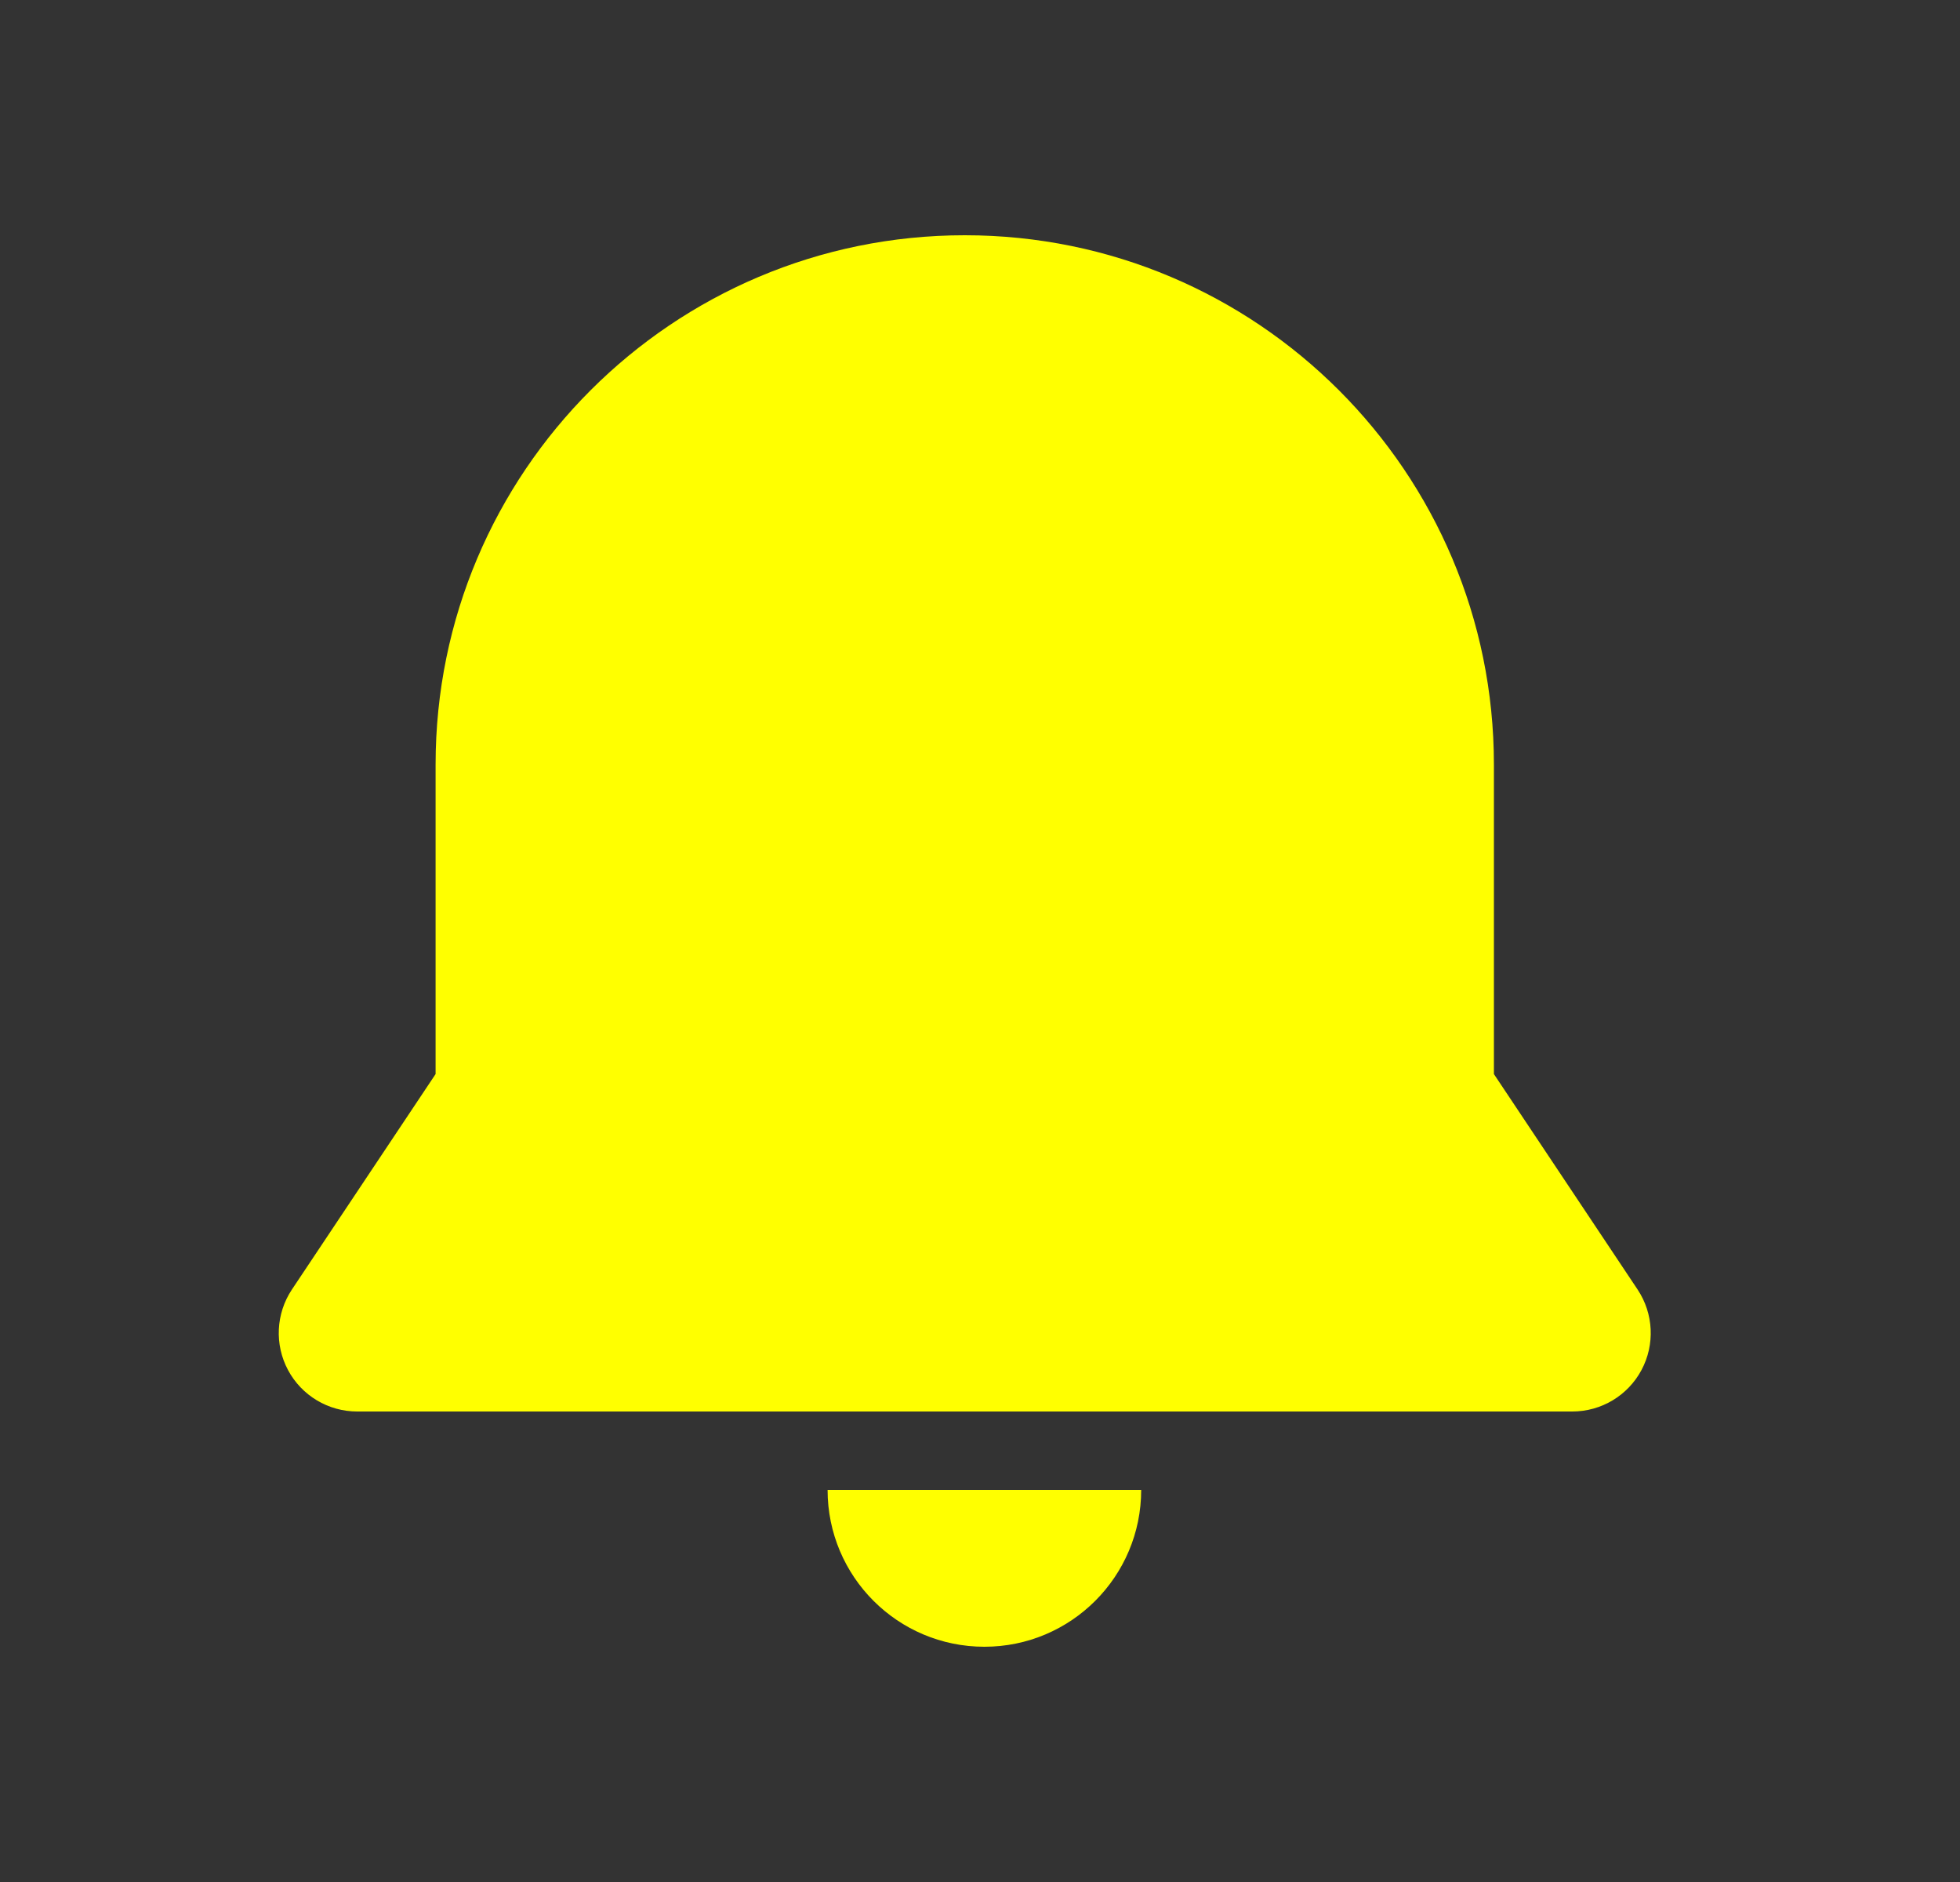 <svg width="25" height="24" viewBox="0 0 25 24" fill="none" xmlns="http://www.w3.org/2000/svg">
<rect x="0" y="0" width="25" height="24" fill="#333333" stroke="none"/>
<path d="M5.556 9.75C5.556 6.022 8.578 3 12.306 3C16.034 3 19.055 6.022 19.055 9.75V13.697L20.888 16.445C21.092 16.752 21.111 17.147 20.937 17.472C20.763 17.797 20.424 18 20.055 18H4.556C4.187 18 3.848 17.797 3.674 17.472C3.5 17.147 3.519 16.752 3.723 16.445L5.556 13.697V9.75Z" fill="#FFFF00"/>
<path d="M12.556 21C13.66 21 14.556 20.105 14.556 19H10.556C10.556 20.105 11.451 21 12.556 21Z" fill="#FFFF00"/>
</svg>
